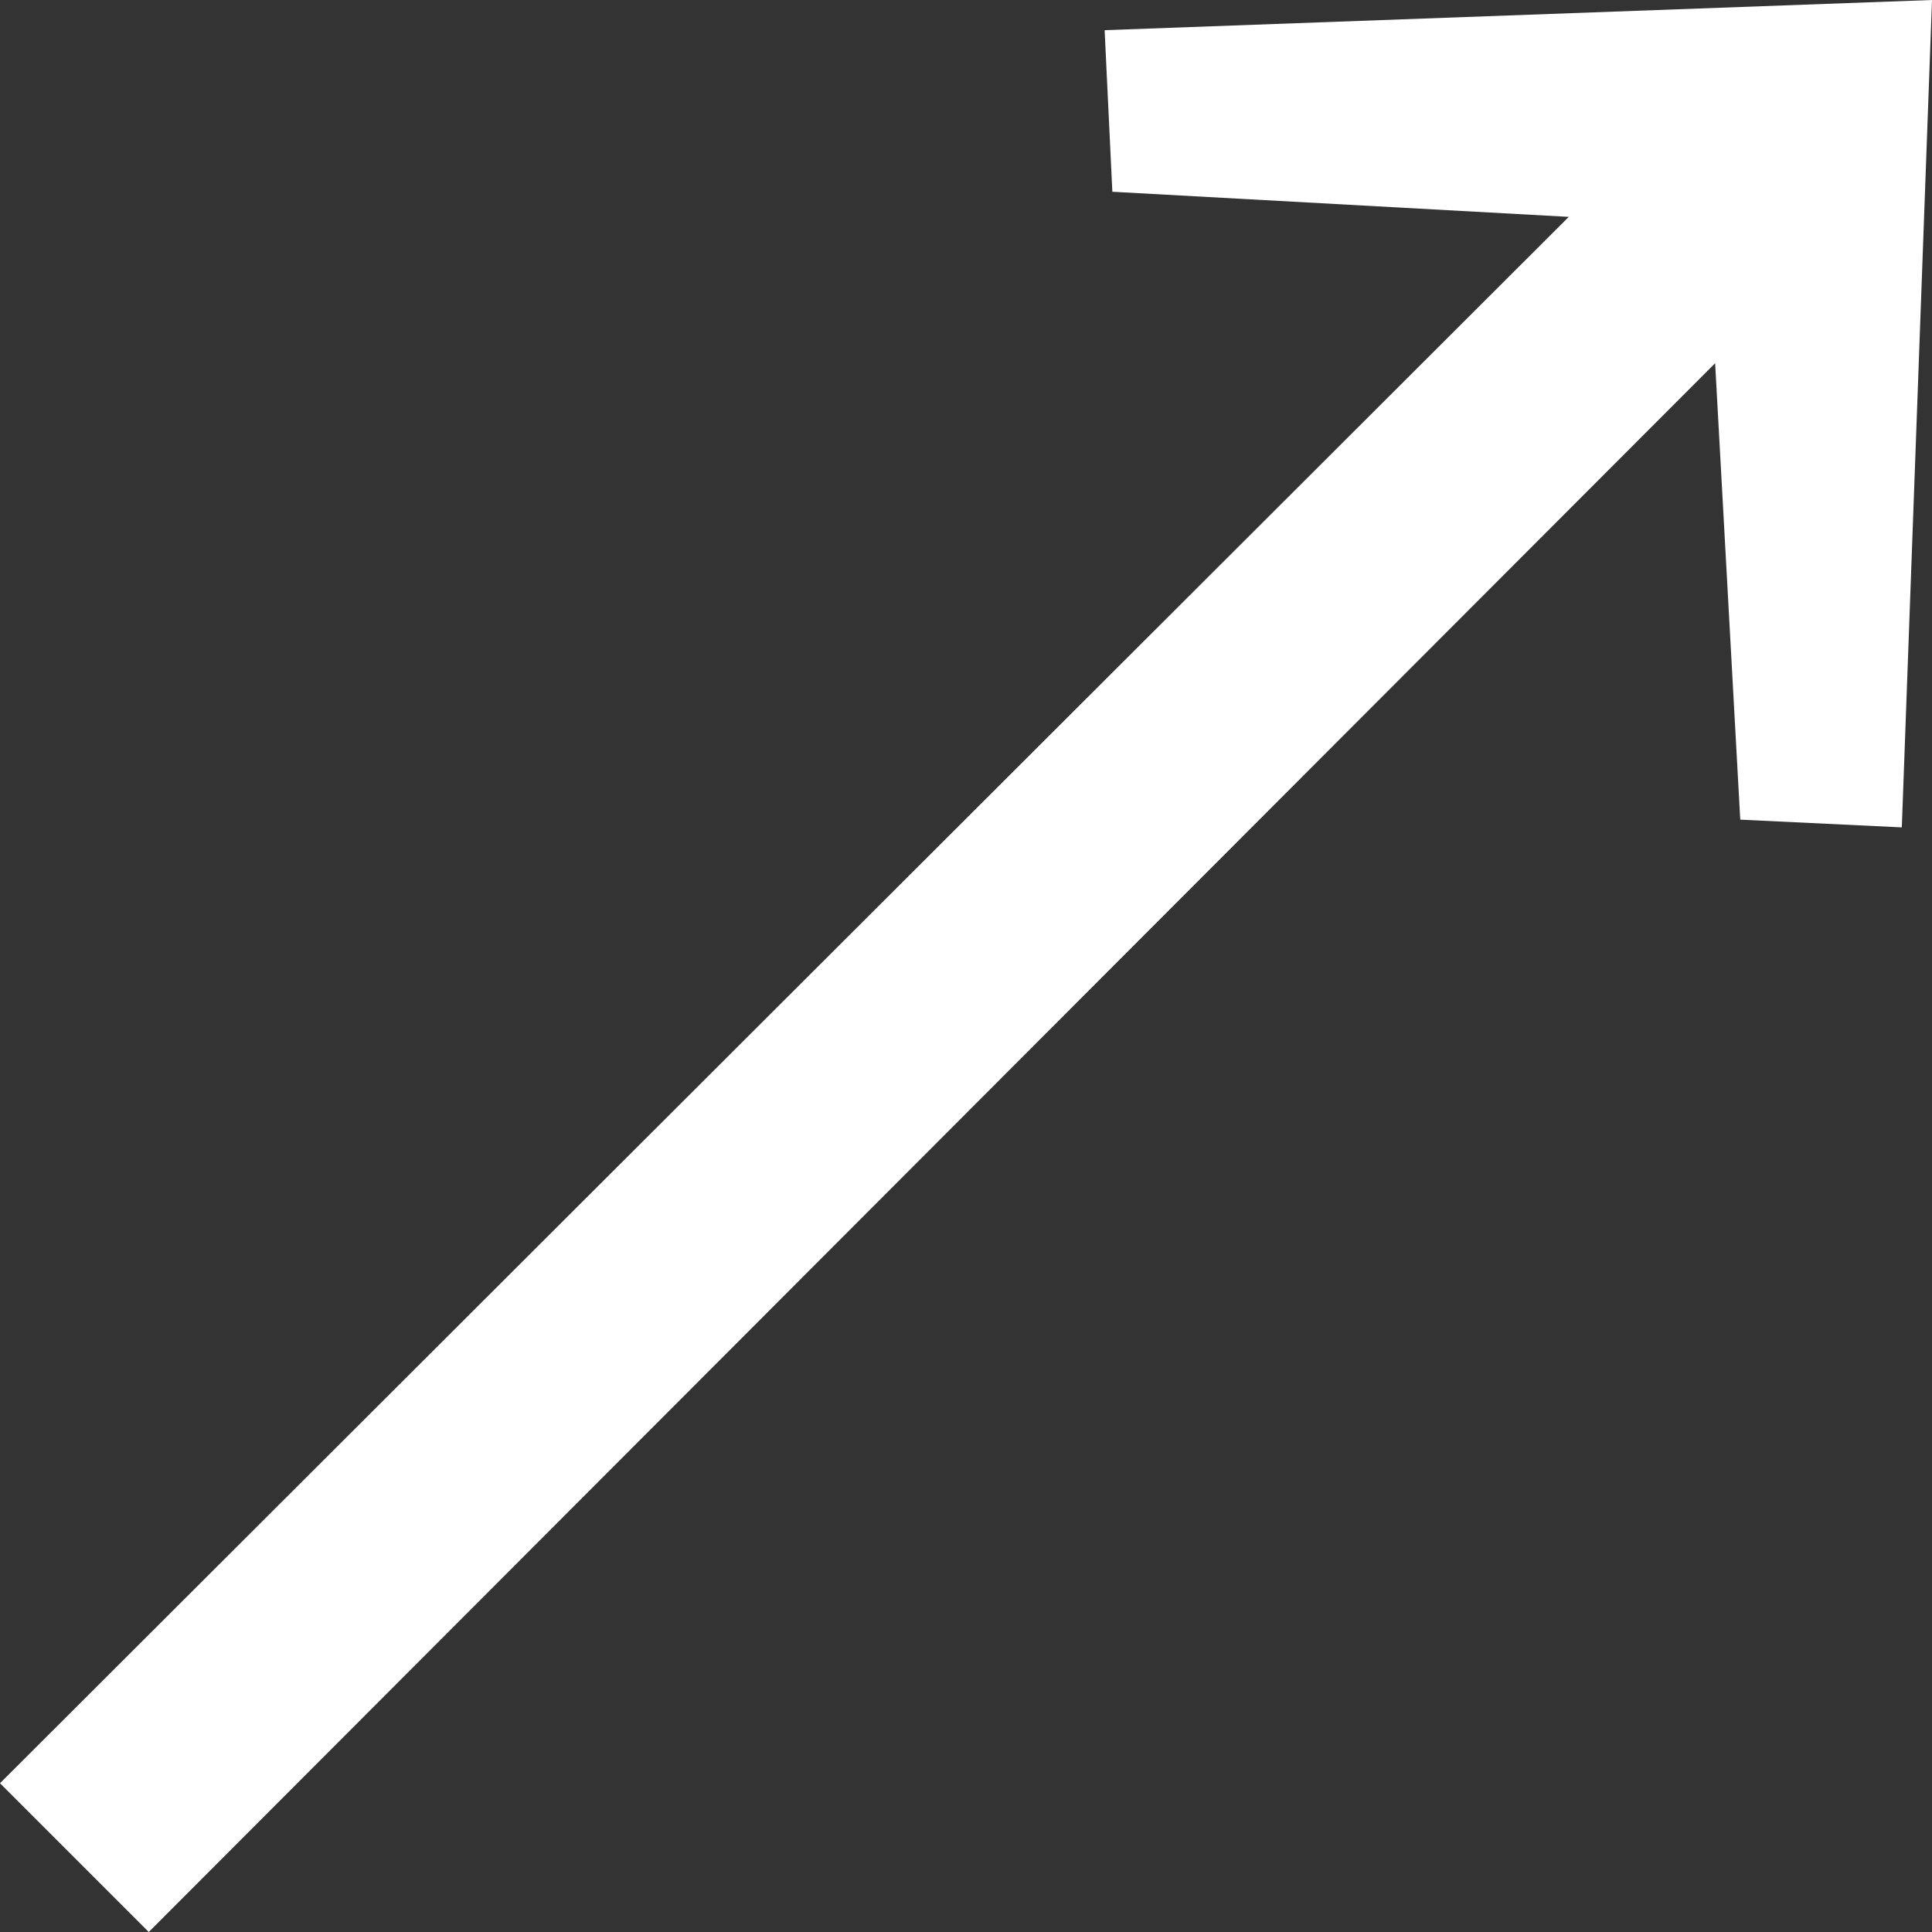 <svg width="8" height="8" viewBox="0 0 8 8" fill="none" xmlns="http://www.w3.org/2000/svg">
<rect x="0" y="0" width="8" height="8" fill="#333333" stroke="none"/>
<path d="M8 0L7.875 3.426L7.206 3.394L7.102 1.504L0.616 8L0 7.384L6.496 0.898L4.606 0.794L4.574 0.125L8 0Z" fill="white"/>
</svg>
